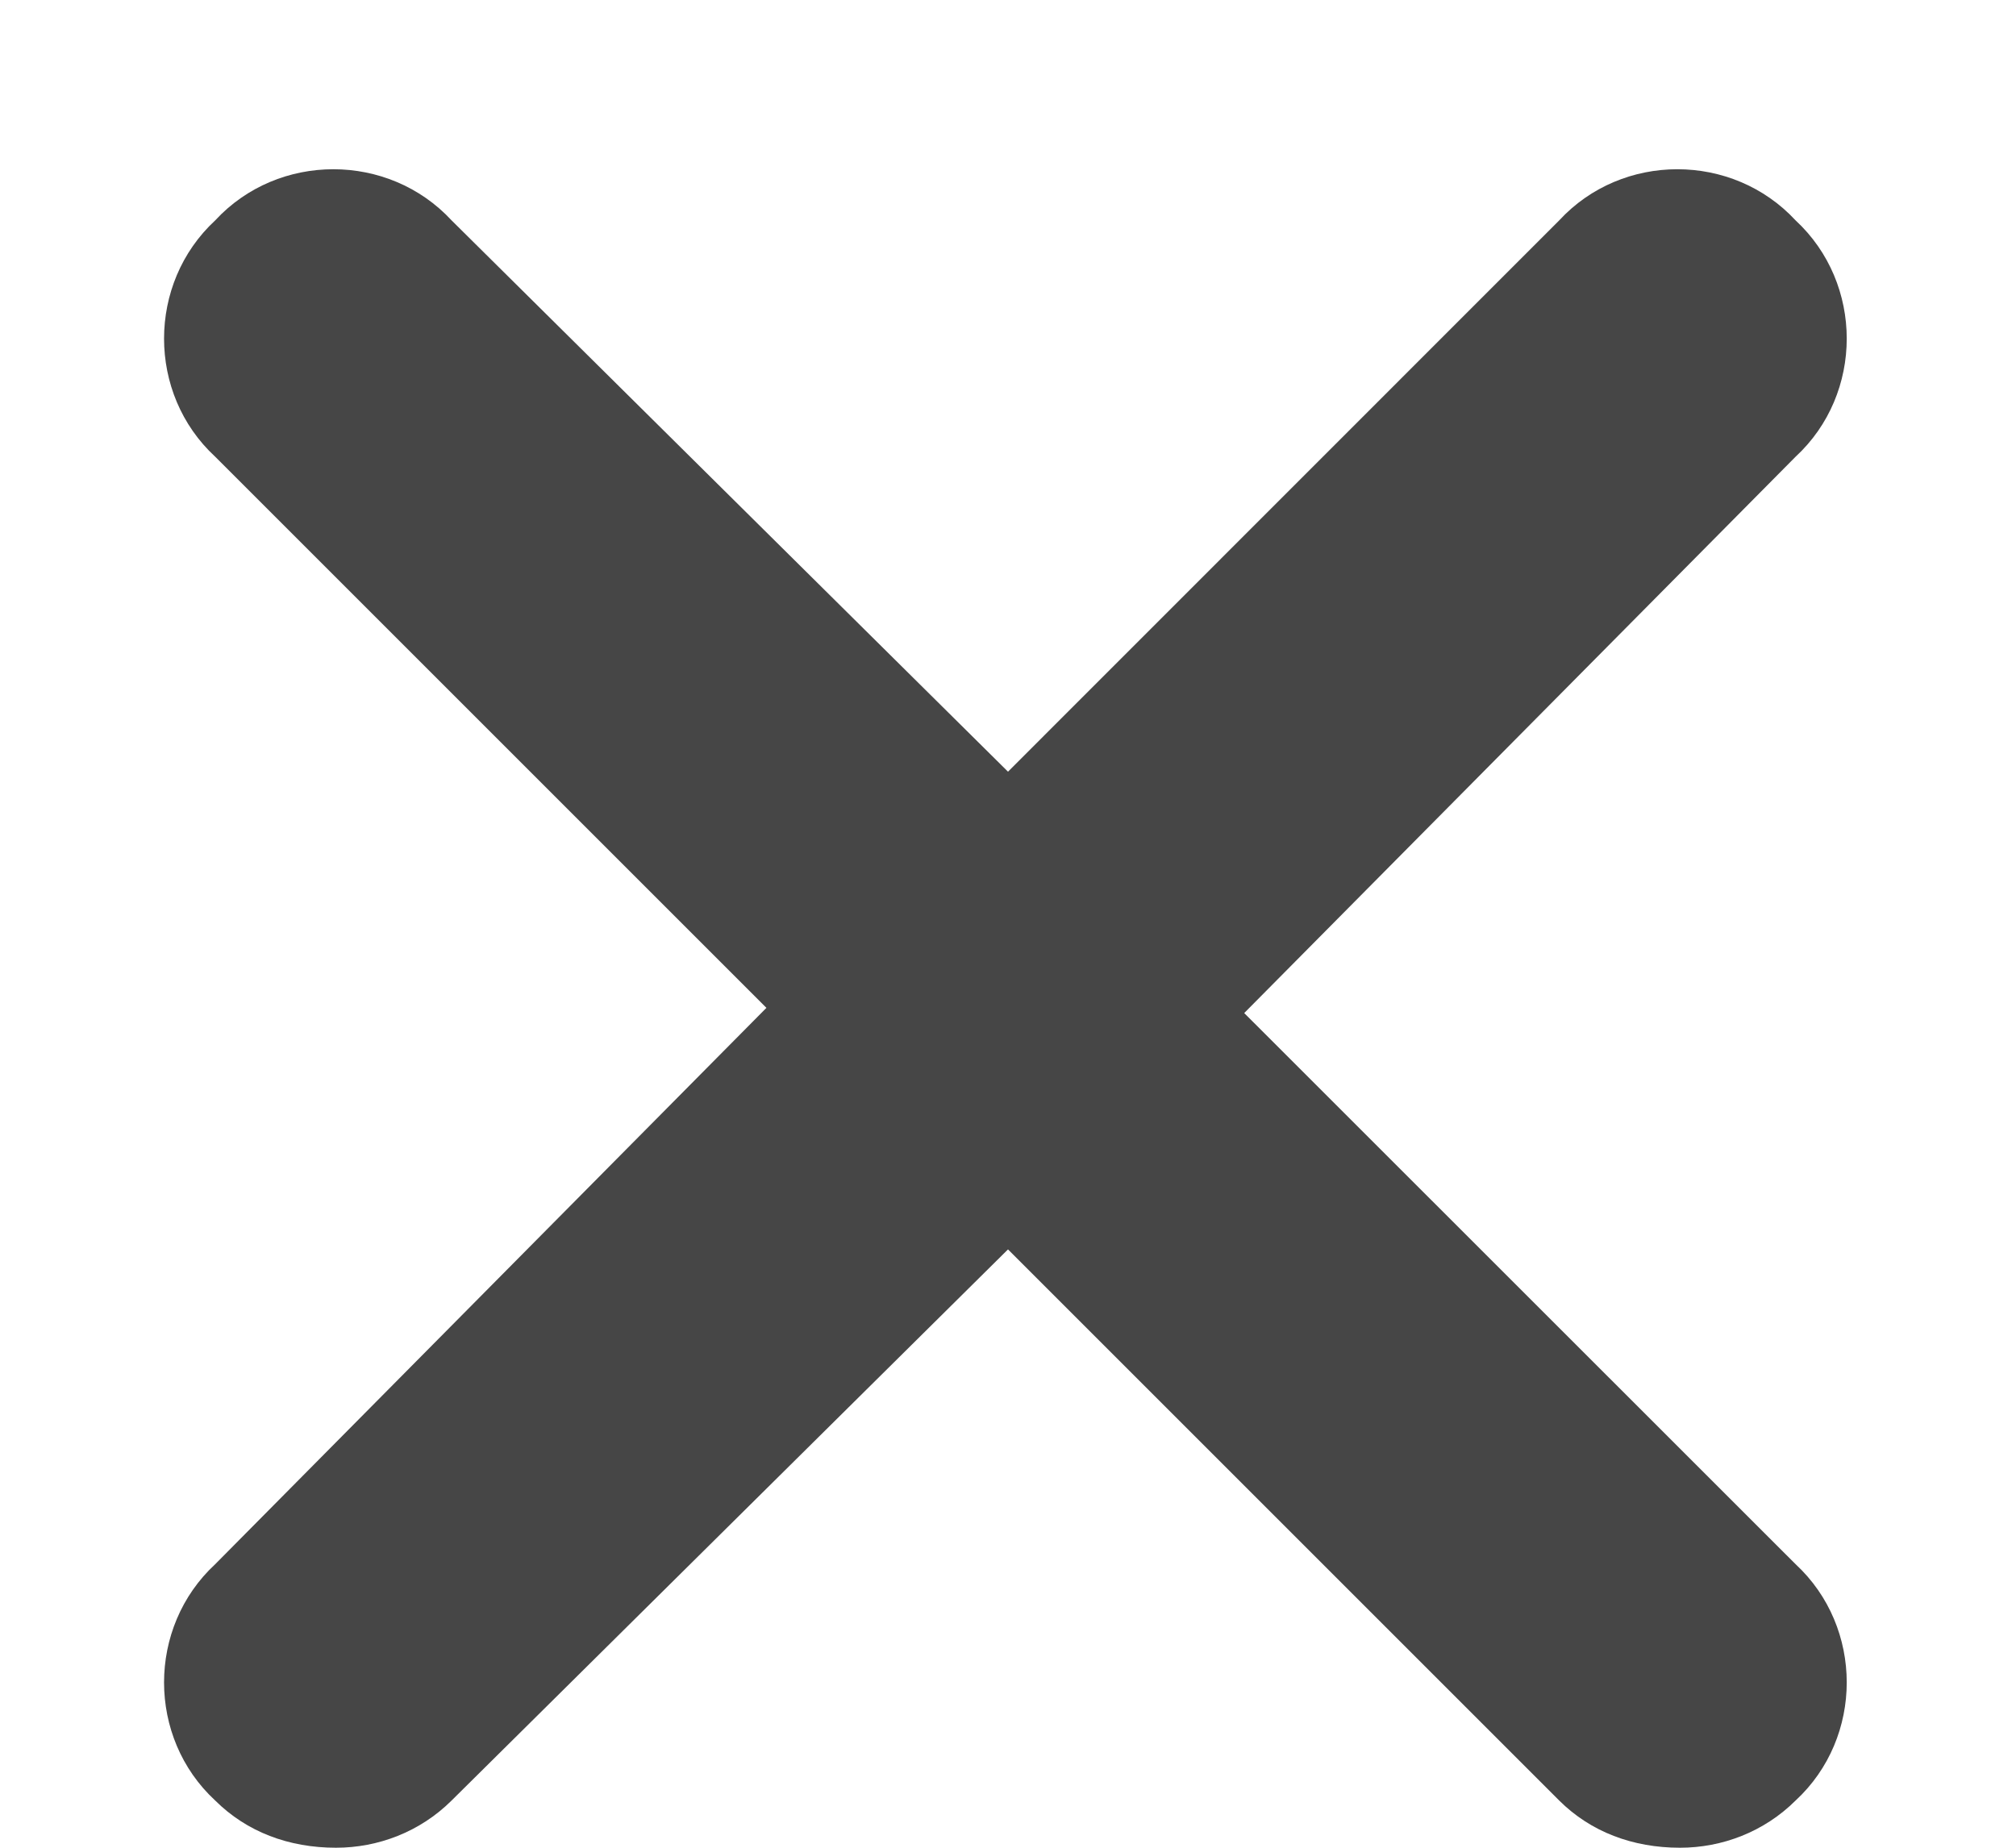 <svg width="12" height="11" viewBox="0 0 12 11" fill="none" xmlns="http://www.w3.org/2000/svg">
<path d="M10.688 9.312C11.094 9.688 11.094 10.344 10.688 10.719C10.5 10.906 10.25 11 10 11C9.719 11 9.469 10.906 9.281 10.719L6 7.438L2.688 10.719C2.5 10.906 2.25 11 2 11C1.719 11 1.469 10.906 1.281 10.719C0.875 10.344 0.875 9.688 1.281 9.312L4.562 6L1.281 2.719C0.875 2.344 0.875 1.688 1.281 1.312C1.656 0.906 2.312 0.906 2.688 1.312L6 4.594L9.281 1.312C9.656 0.906 10.312 0.906 10.688 1.312C11.094 1.688 11.094 2.344 10.688 2.719L7.406 6.031L10.688 9.312Z" fill="#464646"/>
</svg>
